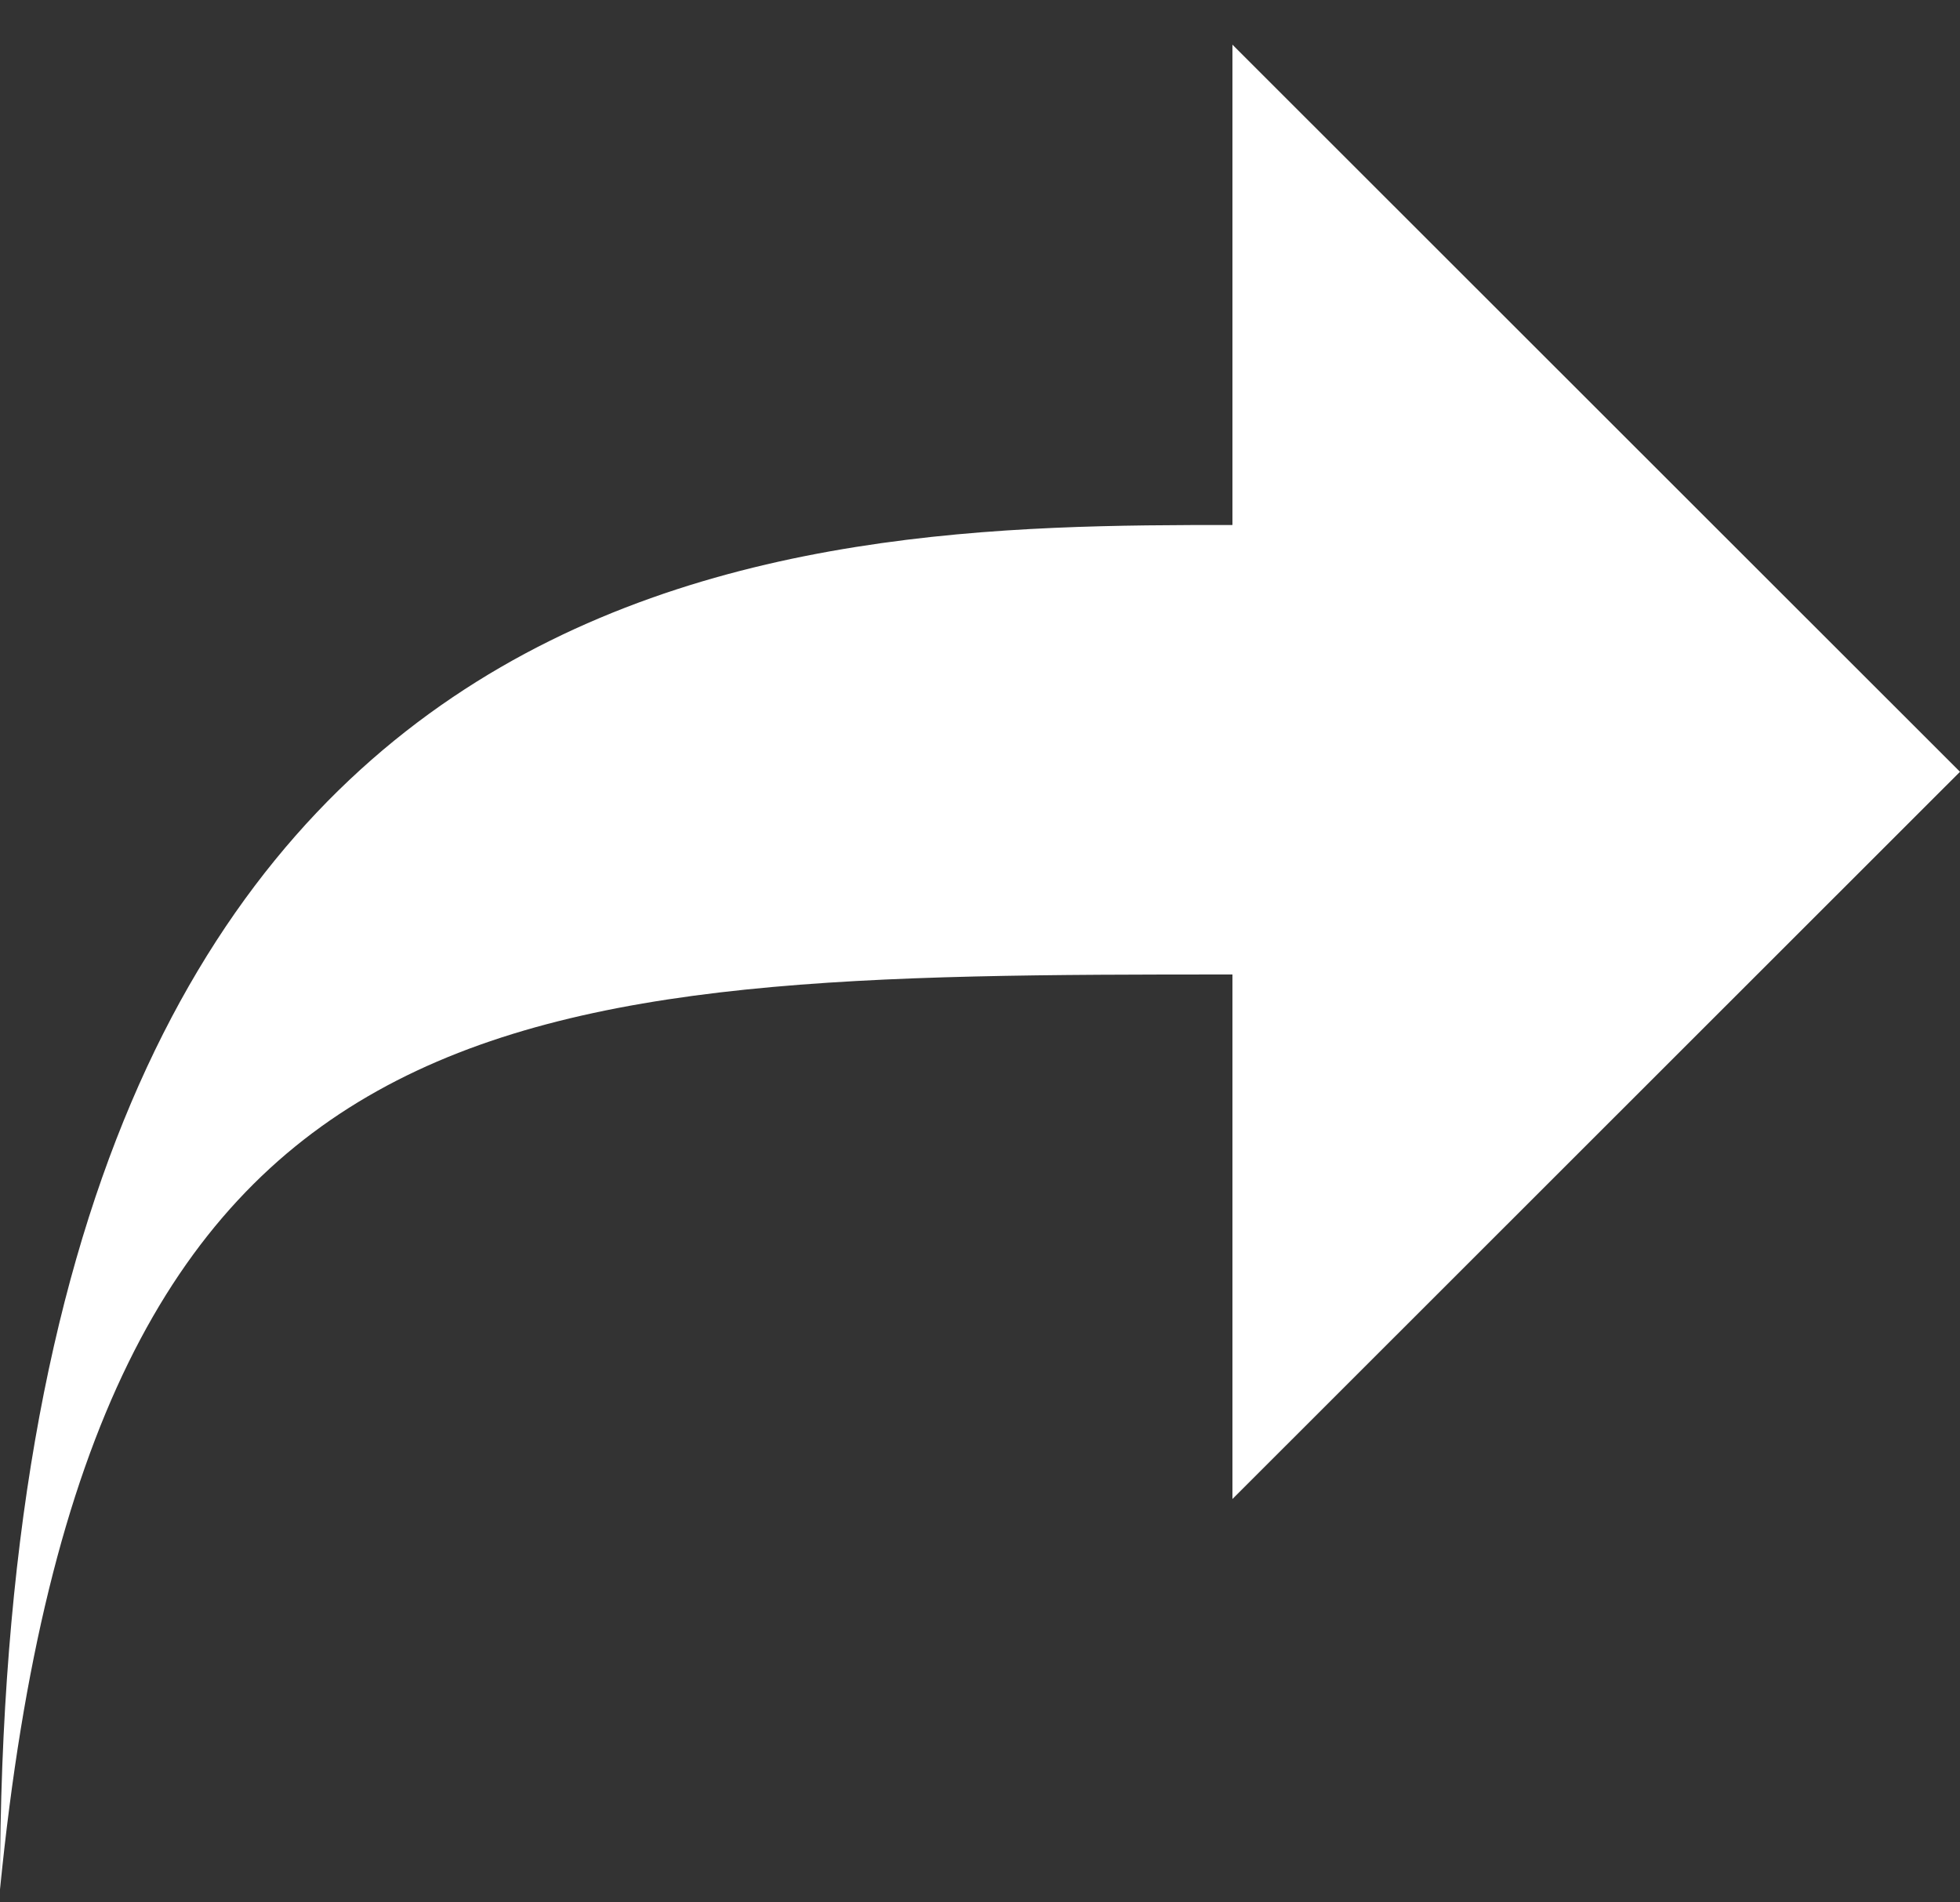 <svg width="34" height="33" viewBox="0 0 34 33" fill="none" xmlns="http://www.w3.org/2000/svg">
<rect x="0" y="0" width="34" height="33" fill="#333333" stroke="none"/>
<path d="M21.379 0.775V9.107C13.807 9.107 0 9.19 0 32.775C1.565 17.004 8.757 16.904 21.379 16.904V26.003L34 13.388L21.379 0.775Z" fill="white"/>
</svg>
